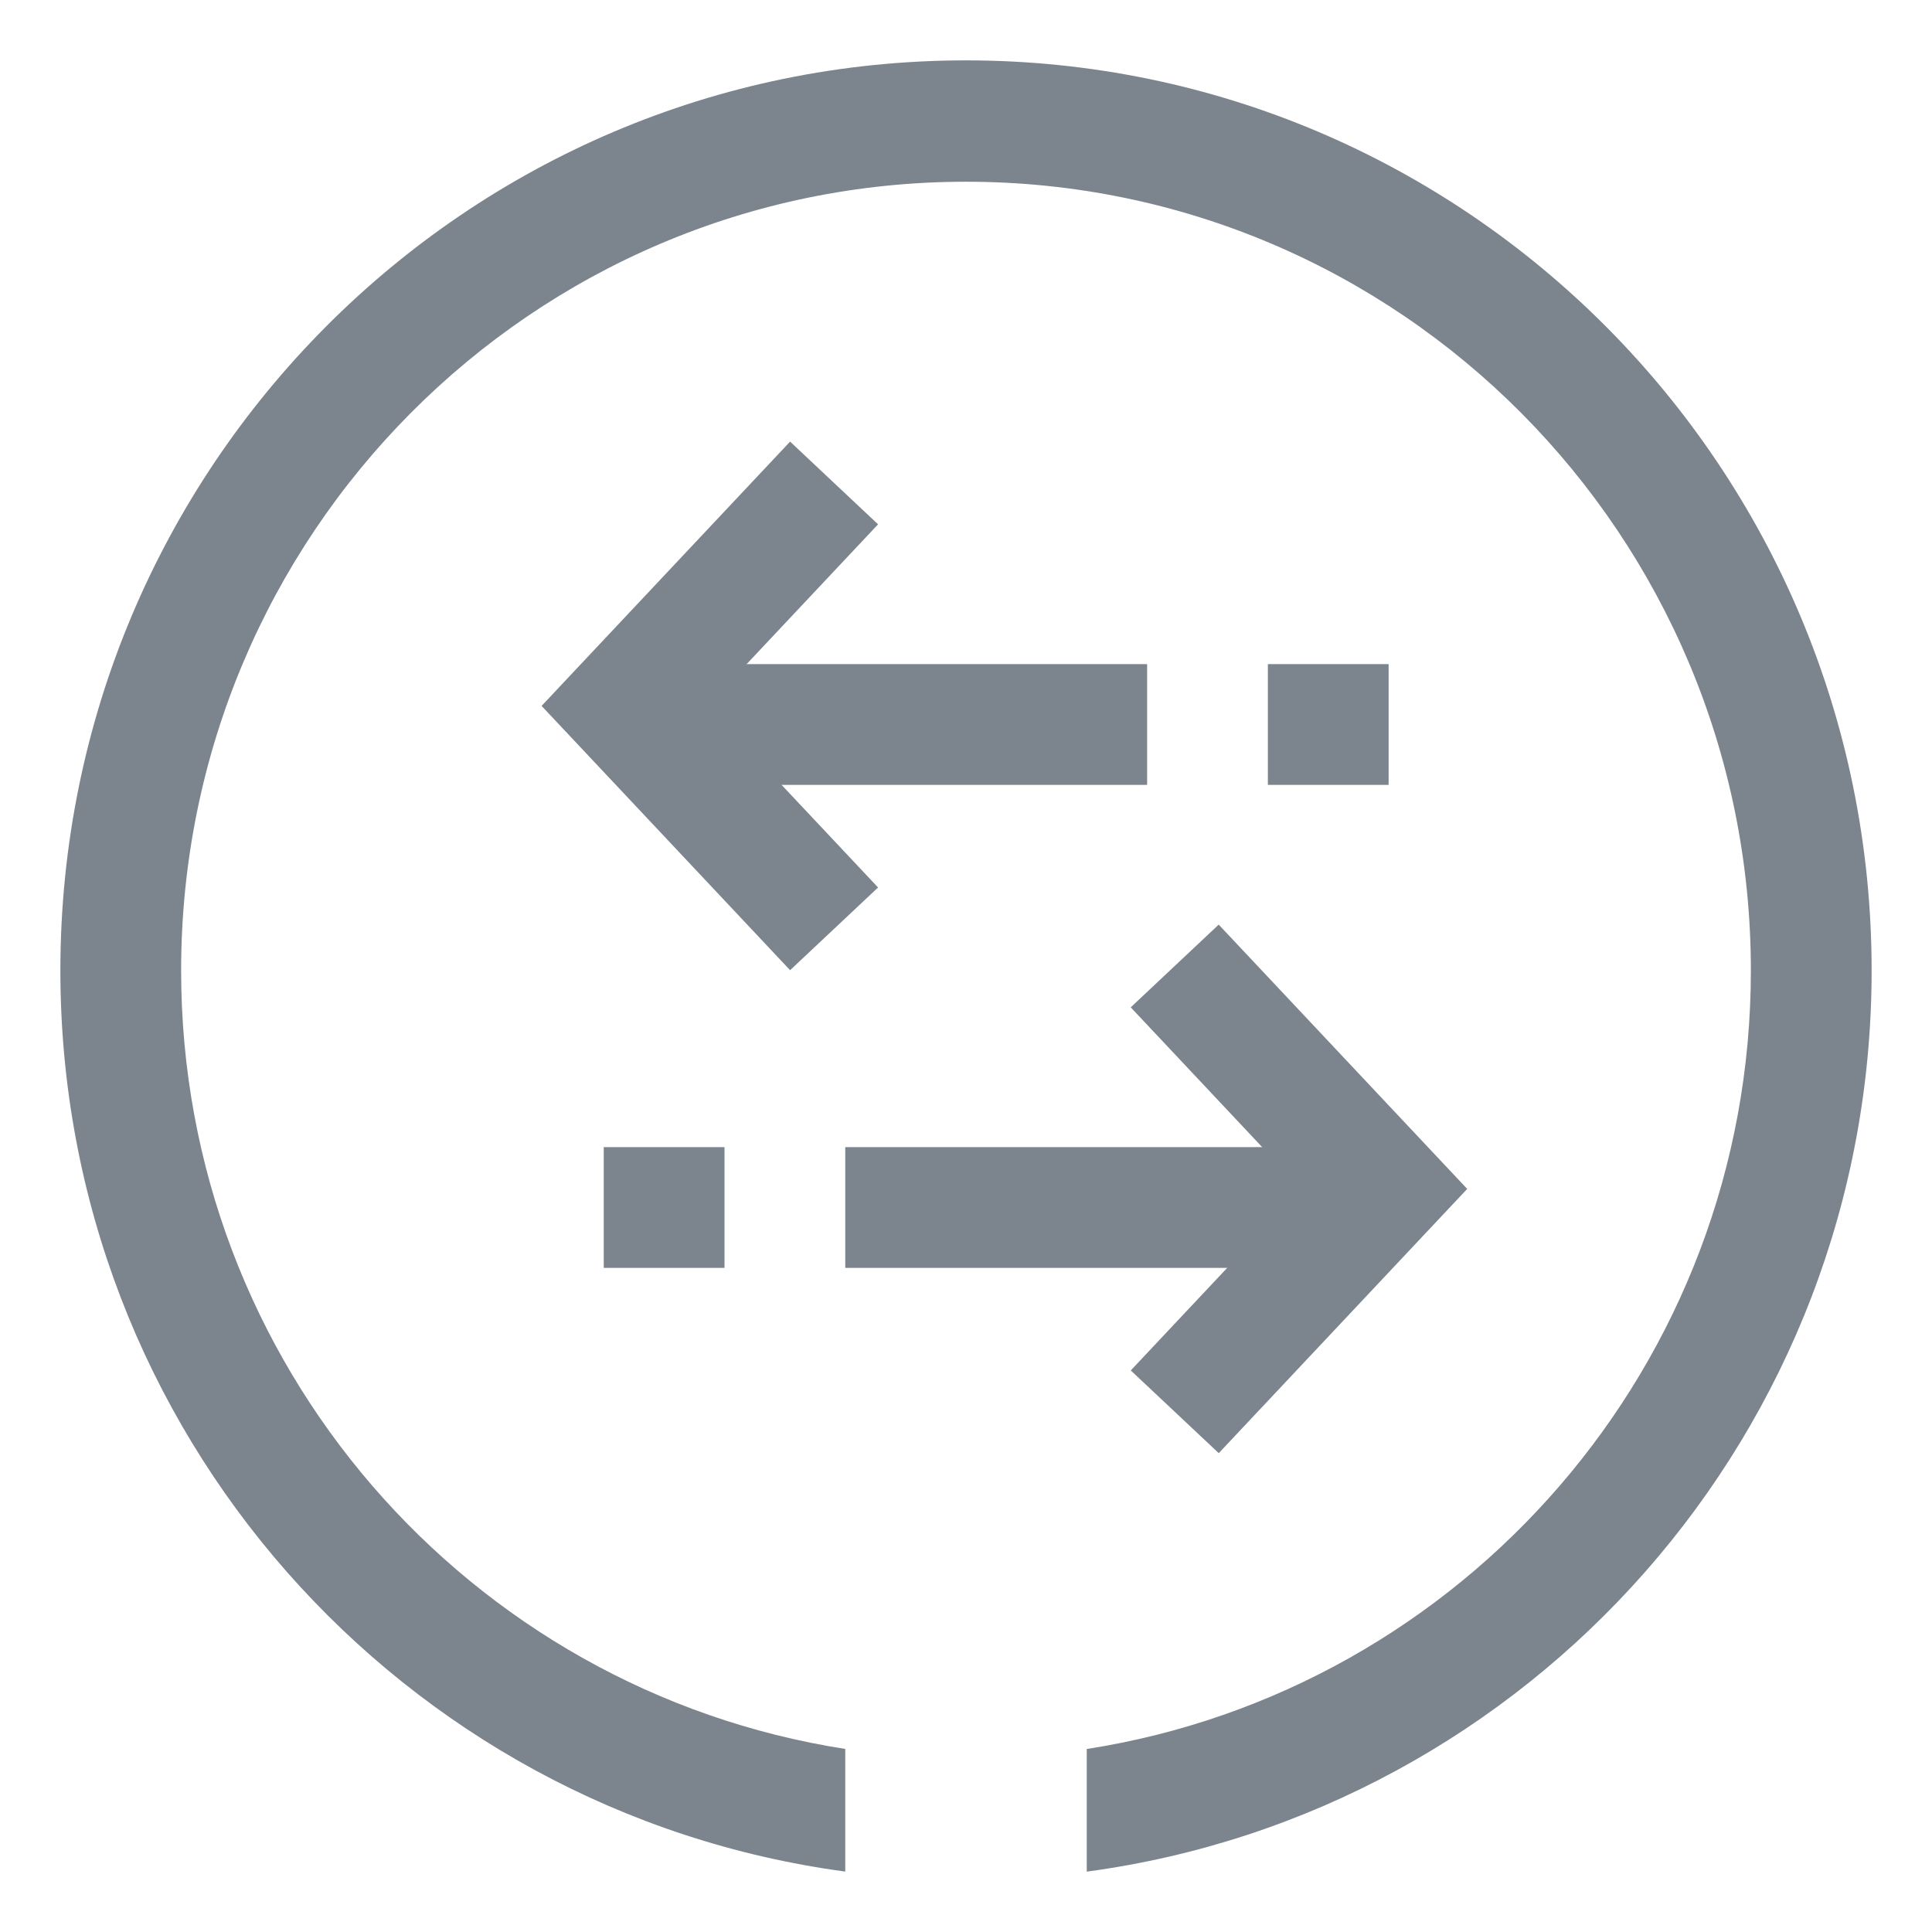 <?xml version="1.0" encoding="UTF-8"?>
<svg width="32px" height="32px" viewBox="0 0 32 32" version="1.1" xmlns="http://www.w3.org/2000/svg" xmlns:xlink="http://www.w3.org/1999/xlink">
    <!-- Generator: Sketch 52.6 (67491) - http://www.bohemiancoding.com/sketch -->
    <title>迁移服务平台-32px</title>
    <desc>Created with Sketch.</desc>
    <g id="迁移服务平台-32px" stroke="none" stroke-width="1" fill="none" fill-rule="evenodd">
        <rect id="Rectangle-Copy" fill="#444444" opacity="0" x="0" y="0" width="32" height="32"></rect>
        <g id="Group" transform="translate(1, 1)">
            <rect id="Rectangle-150" fill="#7C848E" x="10" y="10" width="8" height="2"></rect>
            <rect id="Rectangle-150-Copy-2" fill="#7C848E" x="20" y="10" width="2" height="2"></rect>
            <rect id="Rectangle-150-Copy-3" fill="#7C848E" x="9" y="18" width="2" height="2"></rect>
            <rect id="Rectangle-150-Copy" fill="#7C848E" x="13" y="18" width="8" height="2"></rect>
            <polyline id="Rectangle-151" stroke="#7C848E" stroke-width="2" transform="translate(12.815, 10.692) rotate(45) translate(-12.815, -10.692) " points="15.426 13.303 10.36 13.147 10.204 8.081"></polyline>
            <polyline id="Rectangle-151-Copy" stroke="#7C848E" stroke-width="2" transform="translate(18.457, 18.692) scale(-1, 1) rotate(45) translate(-18.457, -18.692) " points="21.067 21.303 16.002 21.147 15.846 16.081"></polyline>
            <path d="M15.074,28 C7.859,28 2.01,22.18 2.01,15 C2.01,7.82 7.859,2 15.074,2 C21.605,2 26.999,6.772 27.969,13 L30,13 C29.014,5.664 22.716,0 15.074,0 C6.749,0 0,6.716 0,15 C0,23.284 6.749,30 15.074,30 C22.716,30 29.014,24.336 29.999,17 L27.968,17 C26.999,23.228 21.605,28 15.074,28 Z" id="Shape" fill="#7C848E" fill-rule="nonzero" transform="translate(15, 15) rotate(-270) translate(-15, -15) "></path>
        </g>
    </g>
</svg>